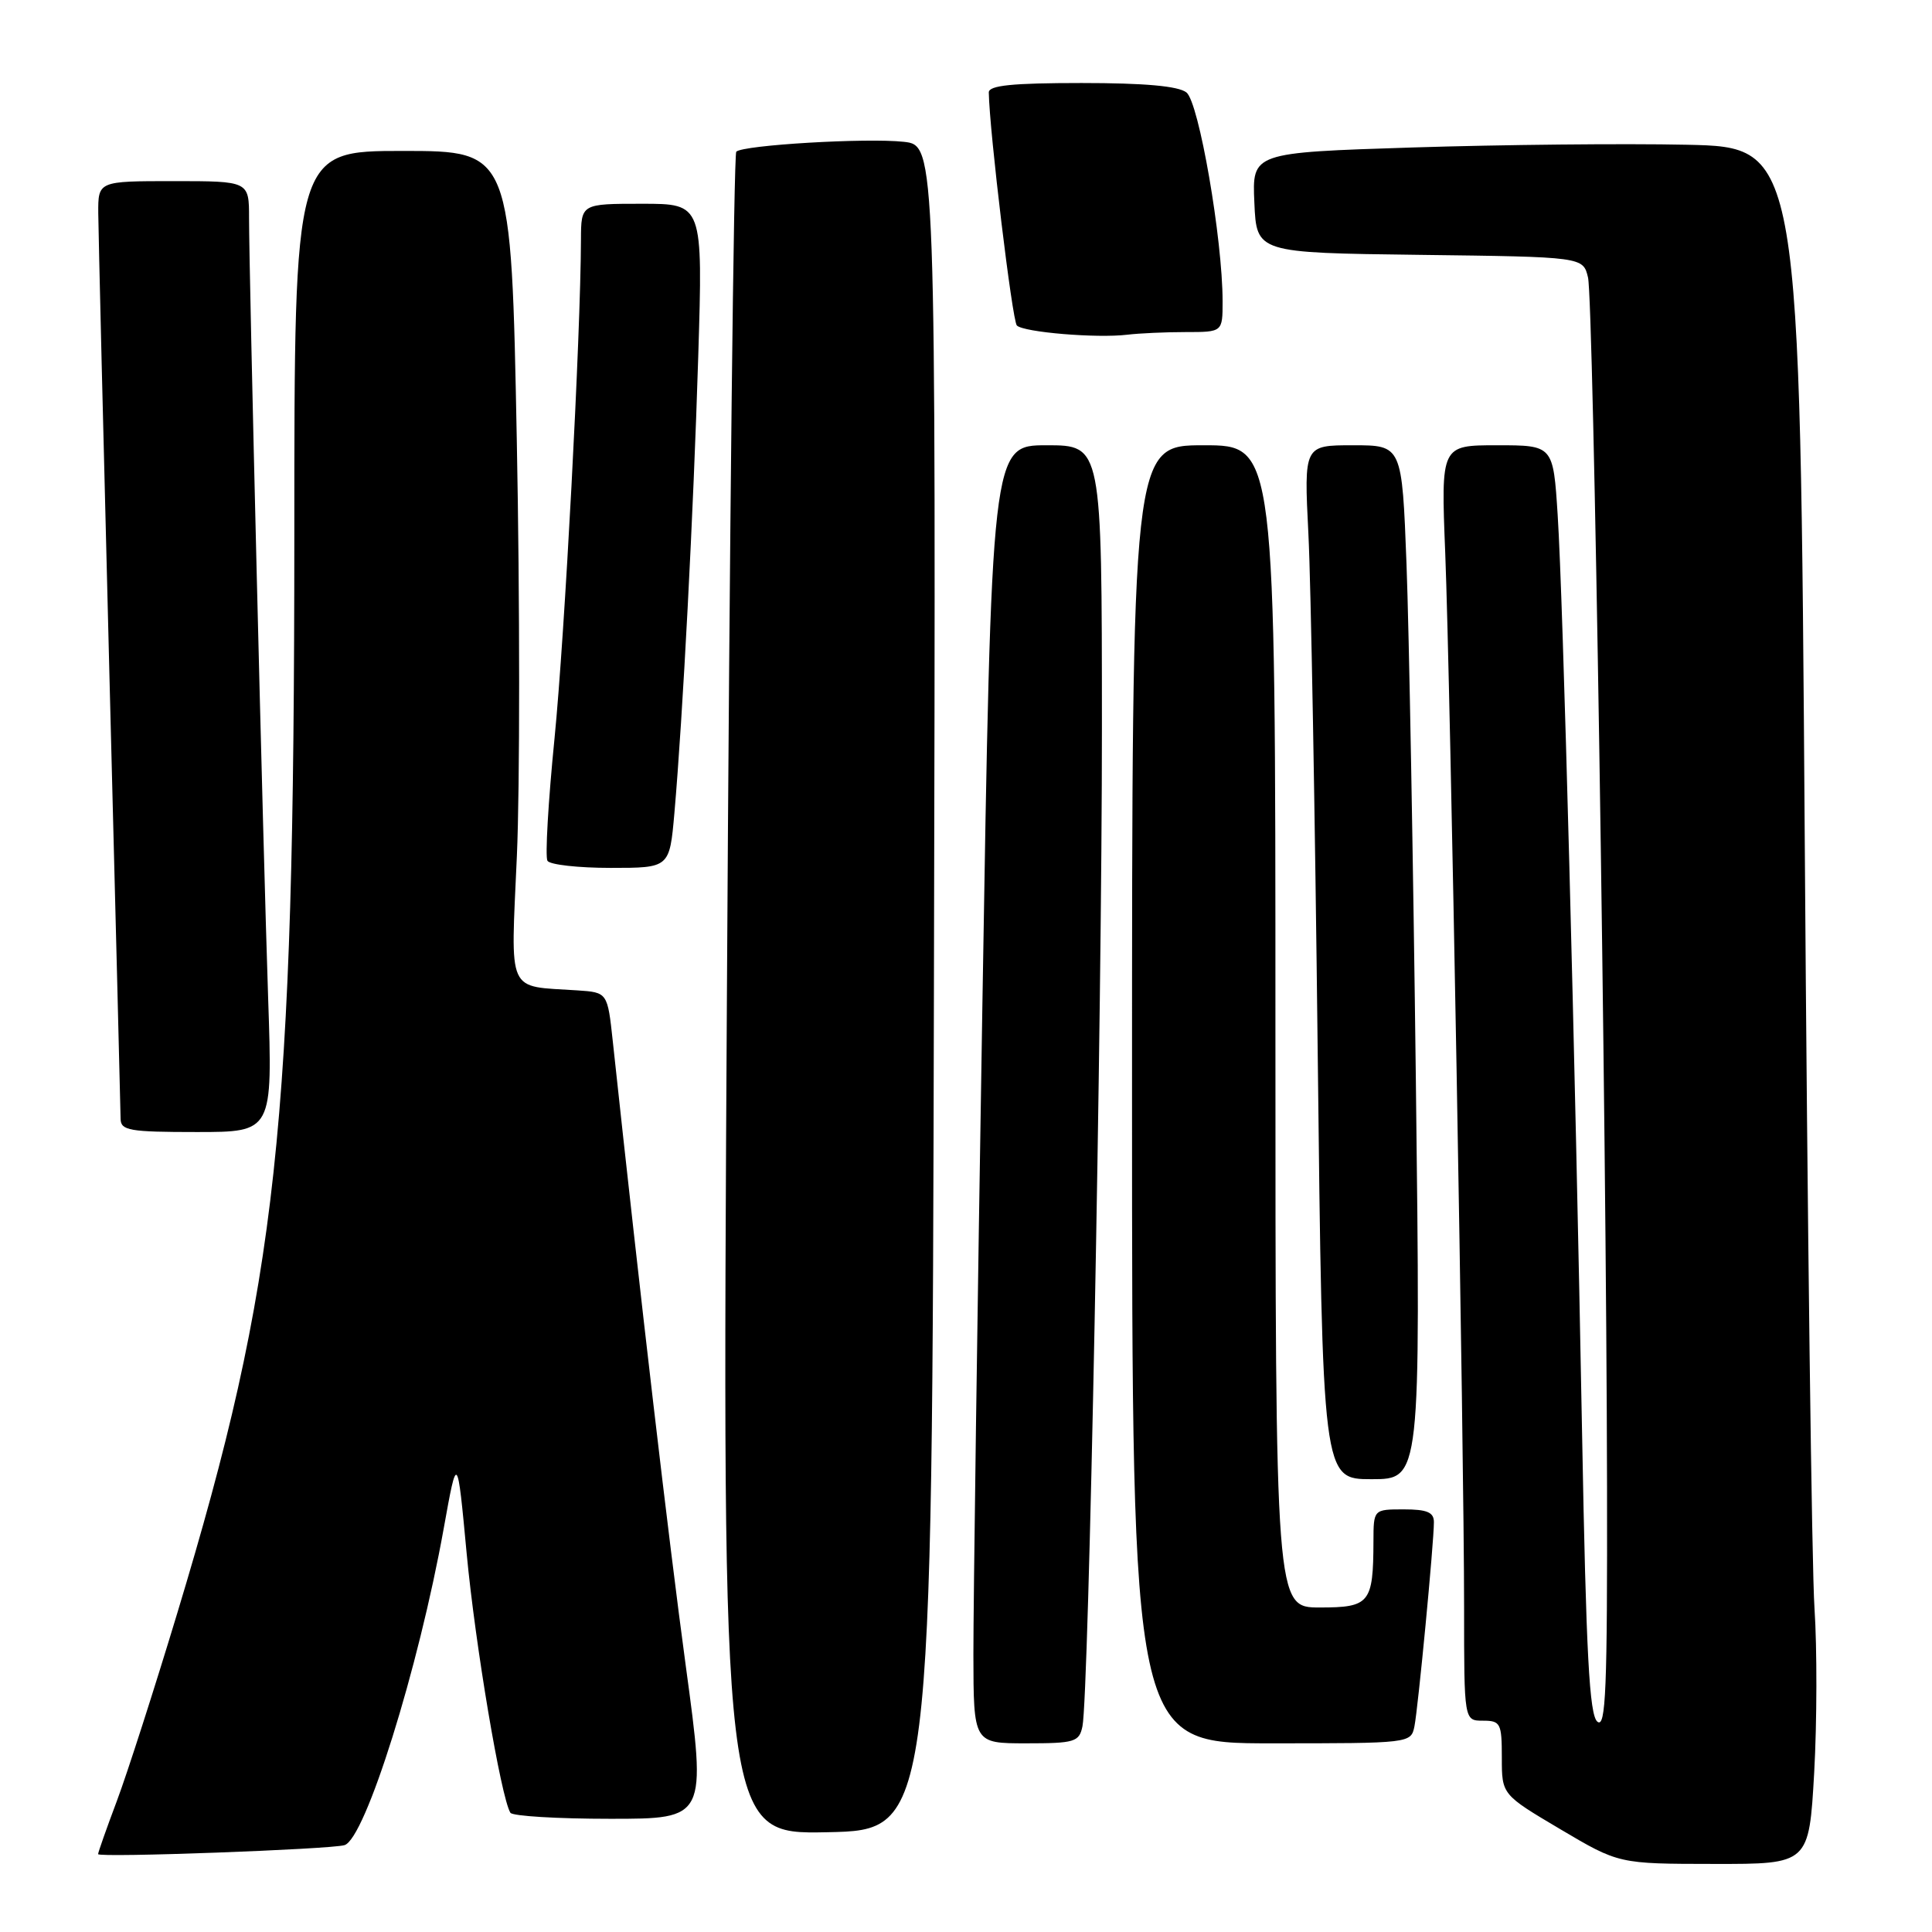 <?xml version="1.0" encoding="UTF-8" standalone="no"?>
<!DOCTYPE svg PUBLIC "-//W3C//DTD SVG 1.1//EN" "http://www.w3.org/Graphics/SVG/1.1/DTD/svg11.dtd" >
<svg xmlns="http://www.w3.org/2000/svg" xmlns:xlink="http://www.w3.org/1999/xlink" version="1.1" viewBox="0 0 256 256">
 <g >
 <path fill="currentColor"
d=" M 240.39 234.86 C 240.76 228.18 240.78 218.39 240.43 213.11 C 240.07 207.82 239.49 162.10 239.14 111.50 C 238.50 19.50 238.50 19.50 223.50 19.18 C 215.25 19.00 198.92 19.17 187.21 19.54 C 165.91 20.22 165.91 20.22 166.21 26.86 C 166.50 33.50 166.50 33.50 188.14 33.77 C 209.77 34.04 209.77 34.04 210.42 36.77 C 211.15 39.86 212.85 147.72 212.94 196.87 C 212.99 223.87 212.78 229.06 211.66 228.13 C 210.60 227.25 210.17 219.18 209.64 190.26 C 208.71 139.72 207.12 79.39 206.40 68.25 C 205.81 59.00 205.81 59.00 198.37 59.00 C 190.93 59.00 190.93 59.00 191.50 73.25 C 192.18 90.48 194.00 192.09 194.00 213.03 C 194.00 228.00 194.00 228.00 196.50 228.00 C 198.83 228.00 199.00 228.34 199.00 232.90 C 199.00 237.79 199.00 237.79 206.75 242.38 C 214.50 246.97 214.50 246.97 227.10 246.98 C 239.70 247.00 239.70 247.00 240.39 234.86 Z  M 45.65 244.49 C 48.40 243.65 55.46 221.11 58.80 202.50 C 60.59 192.55 60.59 192.55 61.84 205.89 C 62.97 217.93 66.38 238.19 67.63 240.20 C 67.90 240.64 73.86 241.00 80.87 241.00 C 93.62 241.00 93.62 241.00 90.87 220.75 C 88.59 203.96 84.87 172.13 81.20 138.00 C 80.50 131.50 80.50 131.50 76.50 131.23 C 67.03 130.60 67.67 132.03 68.49 113.39 C 68.89 104.32 68.89 79.59 68.48 58.44 C 67.74 20.00 67.74 20.00 53.37 20.00 C 39.00 20.00 39.00 20.00 39.00 70.75 C 38.99 149.71 36.83 169.64 23.48 213.78 C 20.44 223.84 16.84 235.03 15.48 238.65 C 14.12 242.27 13.00 245.44 13.00 245.68 C 13.00 246.18 43.82 245.05 45.65 244.49 Z  M 123.75 130.88 C 124.01 19.26 124.01 19.26 119.75 18.79 C 114.82 18.25 98.45 19.22 97.56 20.10 C 97.23 20.43 96.67 70.73 96.32 131.88 C 95.67 243.06 95.67 243.06 109.59 242.78 C 123.50 242.50 123.50 242.50 123.75 130.88 Z  M 143.43 228.75 C 144.27 224.76 146.02 134.65 146.01 96.25 C 146.00 59.00 146.00 59.00 138.69 59.00 C 131.38 59.00 131.38 59.00 130.17 133.25 C 129.50 174.09 128.97 212.79 128.98 219.25 C 129.00 231.00 129.00 231.00 135.98 231.00 C 142.41 231.00 143.00 230.82 143.43 228.75 Z  M 187.42 228.75 C 187.91 226.29 190.00 204.42 190.00 201.69 C 190.00 200.38 189.09 200.00 186.00 200.00 C 182.00 200.00 182.00 200.00 181.99 204.25 C 181.96 212.43 181.50 213.00 174.88 213.00 C 169.00 213.00 169.00 213.00 169.00 136.00 C 169.00 59.00 169.00 59.00 159.50 59.00 C 150.00 59.00 150.00 59.00 150.00 145.00 C 150.00 231.00 150.00 231.00 168.48 231.00 C 186.85 231.00 186.96 230.99 187.42 228.75 Z  M 187.61 143.25 C 187.26 114.24 186.70 83.41 186.37 74.75 C 185.77 59.00 185.77 59.00 179.28 59.00 C 172.78 59.00 172.78 59.00 173.37 70.75 C 173.70 77.21 174.25 108.04 174.60 139.25 C 175.24 196.00 175.24 196.00 181.74 196.00 C 188.24 196.00 188.24 196.00 187.61 143.25 Z  M 35.53 132.25 C 34.86 112.38 33.00 36.45 33.00 28.89 C 33.00 24.00 33.00 24.00 23.00 24.00 C 13.00 24.00 13.00 24.00 13.02 28.25 C 13.04 30.59 13.70 58.15 14.50 89.50 C 15.30 120.85 15.97 147.29 15.98 148.25 C 16.00 149.80 17.15 150.00 26.06 150.00 C 36.13 150.00 36.13 150.00 35.53 132.25 Z  M 89.36 107.75 C 90.48 94.92 91.88 68.05 92.52 47.25 C 93.14 27.00 93.14 27.00 85.07 27.00 C 77.00 27.00 77.00 27.00 76.98 31.75 C 76.94 44.48 74.83 84.20 73.48 97.81 C 72.64 106.23 72.22 113.54 72.54 114.06 C 72.86 114.58 76.63 115.00 80.92 115.00 C 88.72 115.00 88.72 115.00 89.36 107.75 Z  M 157.12 44.00 C 162.00 44.00 162.00 44.00 162.00 39.93 C 162.00 31.69 158.86 13.54 157.21 12.25 C 156.13 11.40 151.64 11.00 143.31 11.00 C 134.12 11.00 131.01 11.32 131.02 12.25 C 131.10 17.36 134.13 42.53 134.74 43.13 C 135.65 44.03 145.33 44.84 149.38 44.35 C 150.96 44.16 154.44 44.00 157.12 44.00 Z "/>
</g>
</svg>